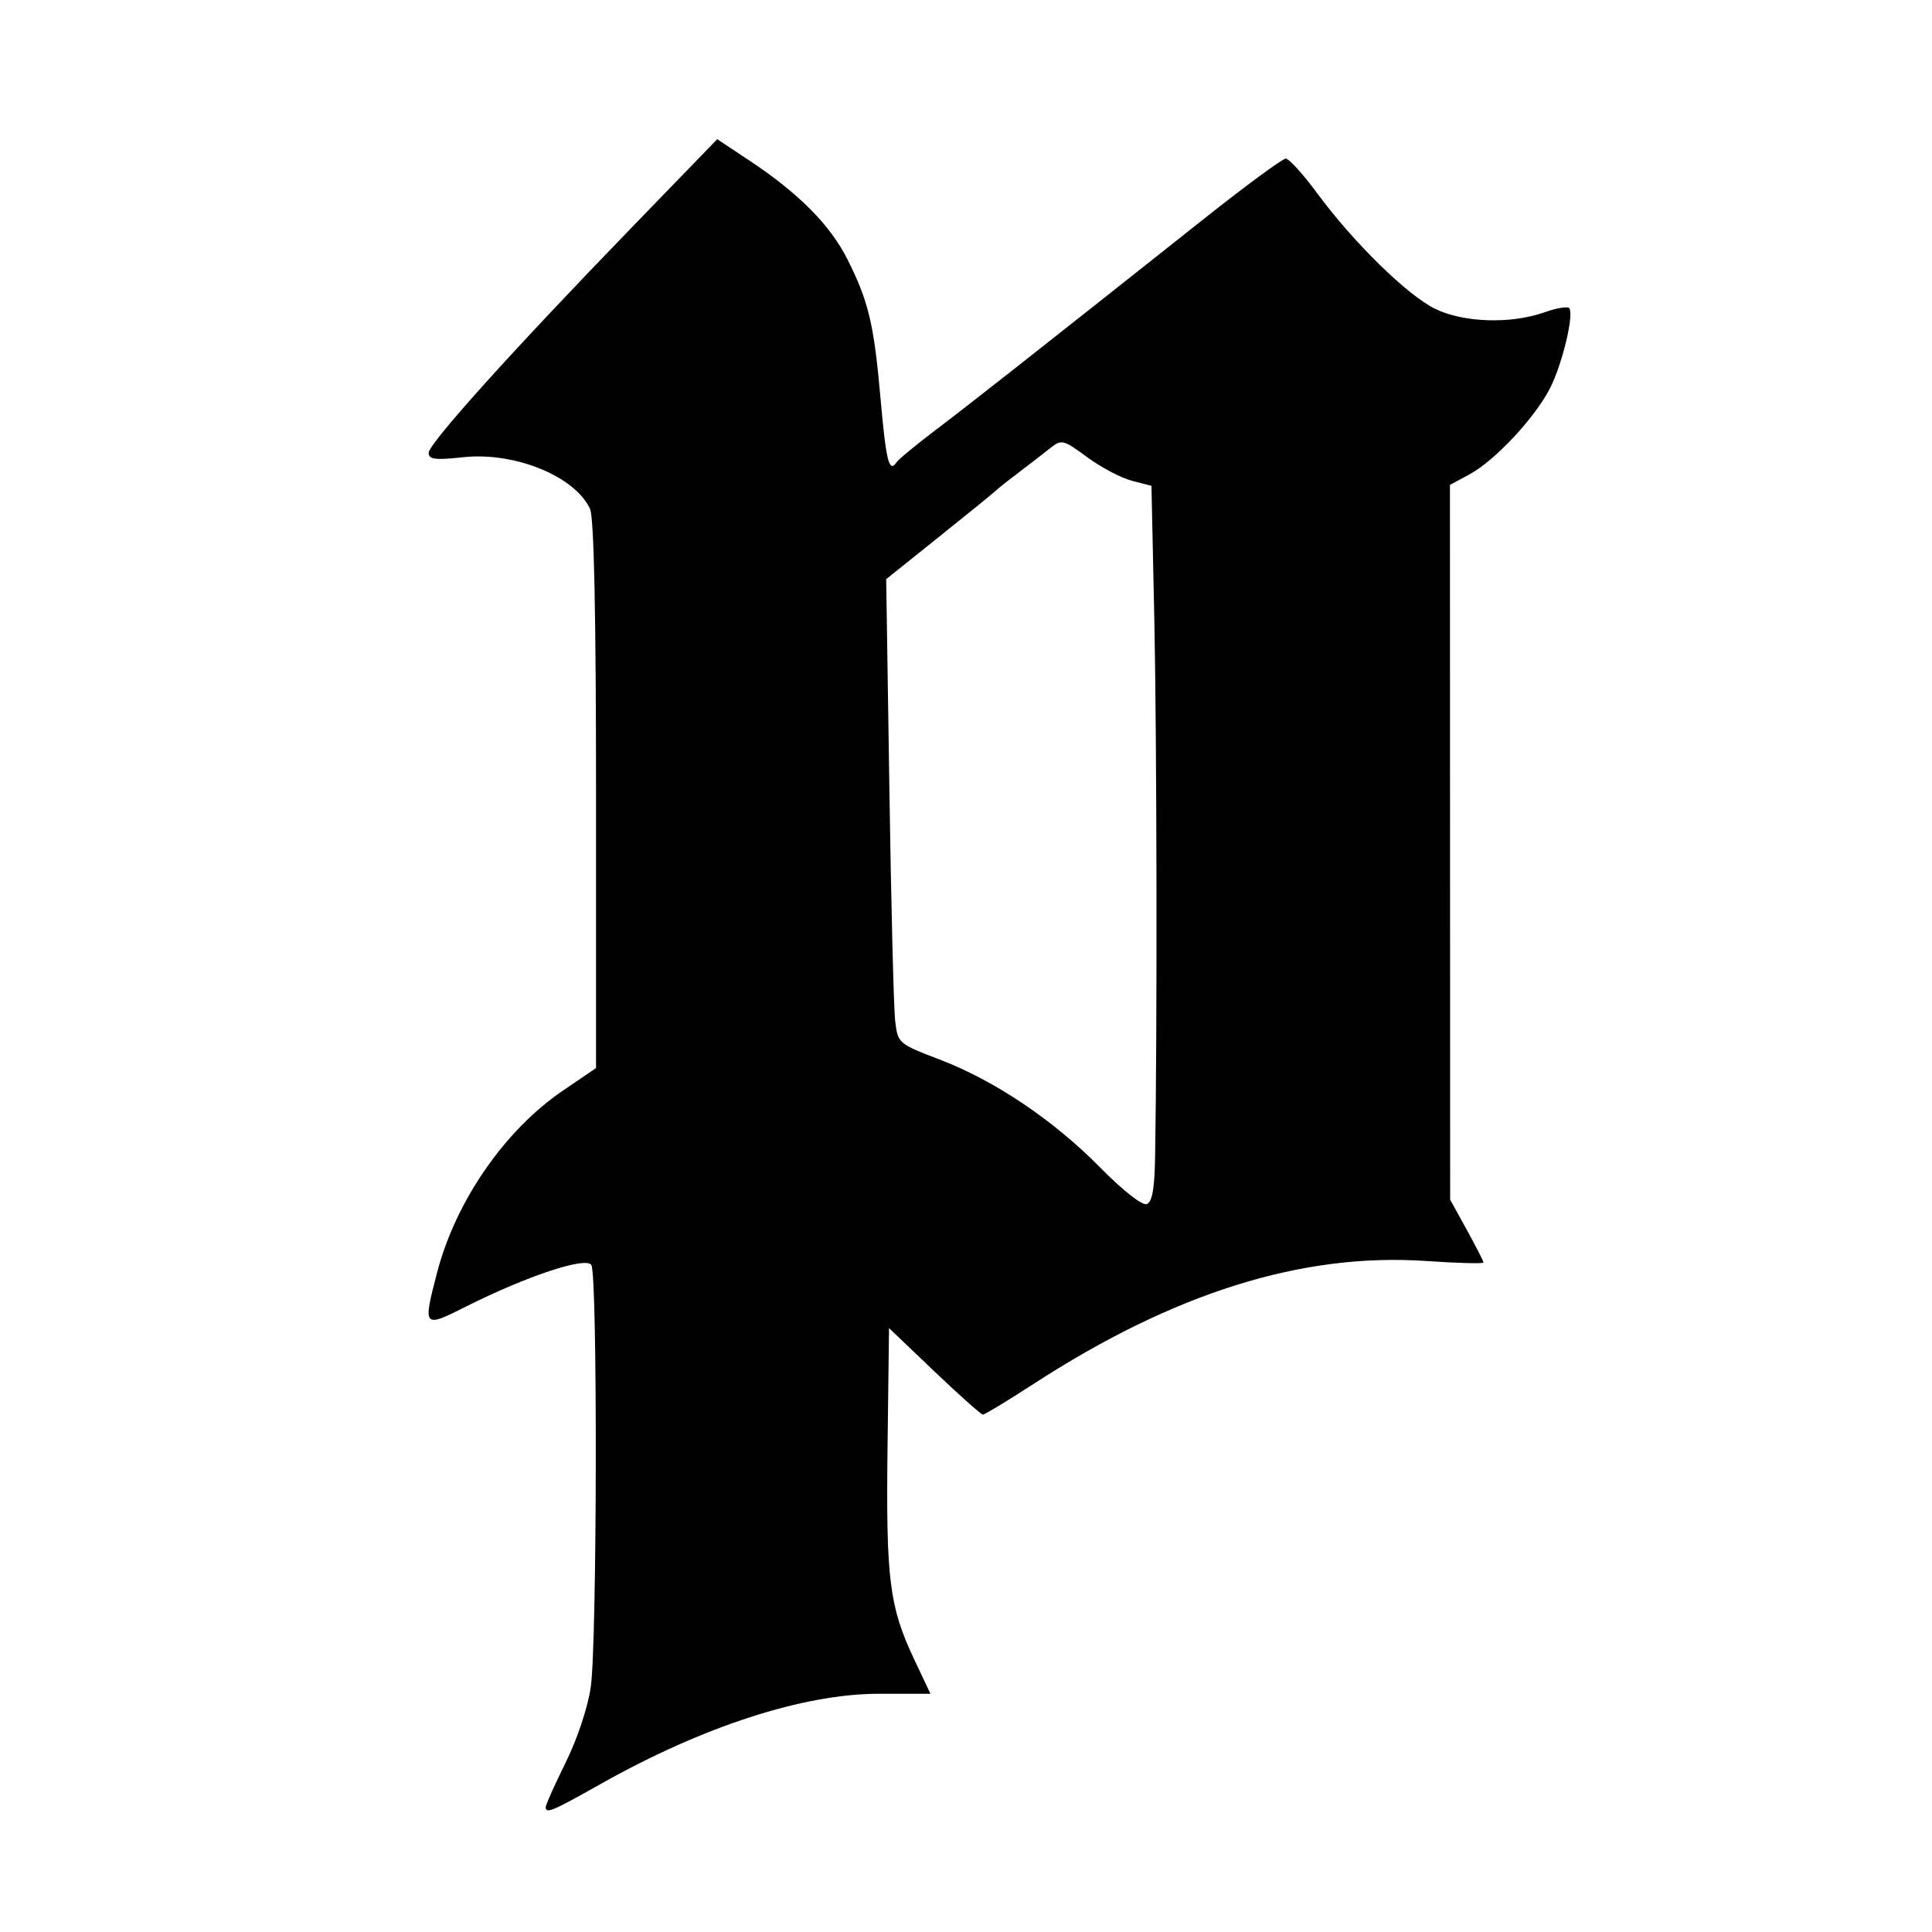 <?xml version='1.0' encoding='UTF-8'?>
<svg xmlns:inkscape="http://www.inkscape.org/namespaces/inkscape" xmlns:sodipodi="http://sodipodi.sourceforge.net/DTD/sodipodi-0.dtd" xmlns="http://www.w3.org/2000/svg" xmlns:svg="http://www.w3.org/2000/svg" xmlns:rdf="http://www.w3.org/1999/02/22-rdf-syntax-ns#" xmlns:cc="http://creativecommons.org/ns#" xmlns:dc="http://purl.org/dc/elements/1.1/" width="64" height="64" version="1.1" viewBox="0 0 16.933 16.933" id="svg7" sodipodi:docname="steam_icon_1184370.svg" inkscape:version="1.4 (e7c3feb100, 2024-10-09)">
  <sodipodi:namedview id="namedview7" pagecolor="#9c4444" bordercolor="#000000" borderopacity="0.25" inkscape:showpageshadow="2" inkscape:pageopacity="0.0" inkscape:pagecheckerboard="0" inkscape:deskcolor="#d1d1d1" inkscape:zoom="4.3531261" inkscape:cx="35.951175" inkscape:cy="39.741555" inkscape:window-width="1183" inkscape:window-height="941" inkscape:window-x="35" inkscape:window-y="32" inkscape:window-maximized="0" inkscape:current-layer="svg7" showgrid="false"/>
  <defs id="defs2">
    <style id="current-color-scheme" type="text/css">.ColorScheme-Text {color:#000000} .ColorScheme-Highlight {color:#3b4252}</style></defs>
  <path style="fill:#000000;fill-opacity:1;stroke:none;stroke-width:0.426;stroke-dasharray:none;stroke-dashoffset:2.2;stroke-opacity:0.3" d="m 4.784,15.835 c 0,-0.02 0.079,-0.195 0.175,-0.39 0.101,-0.204 0.194,-0.483 0.219,-0.661 0.055,-0.382 0.06,-3.611 0.005,-3.697 -0.048,-0.075 -0.562,0.095 -1.096,0.363 C 3.708,11.641 3.705,11.638 3.831,11.153 3.995,10.525 4.425,9.904 4.936,9.557 L 5.224,9.361 v -2.393 c 0,-1.574 -0.018,-2.432 -0.052,-2.506 C 5.043,4.176 4.513,3.959 4.062,4.007 3.813,4.034 3.757,4.027 3.757,3.969 c 0,-0.081 0.734,-0.896 1.795,-1.991 L 6.286,1.22 6.568,1.407 C 6.999,1.693 7.274,1.97 7.426,2.27 7.612,2.64 7.66,2.839 7.717,3.489 7.766,4.042 7.792,4.148 7.857,4.053 7.875,4.025 8.034,3.895 8.209,3.762 8.51,3.534 9.045,3.113 10.557,1.914 c 0.363,-0.288 0.684,-0.524 0.712,-0.524 0.028,-9.75e-5 0.153,0.137 0.277,0.306 0.32,0.433 0.791,0.894 1.035,1.012 0.248,0.12 0.66,0.133 0.952,0.03 0.11,-0.039 0.21,-0.055 0.222,-0.036 0.04,0.065 -0.064,0.493 -0.169,0.699 -0.133,0.261 -0.484,0.636 -0.706,0.756 l -0.172,0.093 9.07e-4,3.132 9.08e-4,3.132 0.146,0.265 c 0.08,0.146 0.146,0.274 0.146,0.286 0,0.012 -0.226,0.006 -0.502,-0.013 -1.088,-0.074 -2.213,0.279 -3.45,1.083 -0.223,0.145 -0.419,0.263 -0.435,0.263 -0.016,0 -0.208,-0.171 -0.426,-0.379 l -0.397,-0.379 -0.013,1.052 c -0.014,1.152 0.016,1.391 0.233,1.85 l 0.143,0.303 h -0.451 c -0.661,0 -1.541,0.285 -2.438,0.79 -0.433,0.244 -0.483,0.264 -0.483,0.201 z m 5.34,-5.705 c 0.019,-1.095 0.015,-3.662 -0.007,-4.701 L 10.092,4.258 9.922,4.214 C 9.828,4.19 9.651,4.097 9.53,4.008 9.32,3.853 9.304,3.849 9.207,3.926 9.151,3.971 9.032,4.062 8.943,4.13 8.854,4.197 8.756,4.274 8.727,4.301 8.698,4.328 8.47,4.513 8.22,4.713 l -0.453,0.363 0.028,1.838 c 0.015,1.011 0.038,1.927 0.051,2.035 0.023,0.195 0.028,0.199 0.389,0.337 0.484,0.185 0.999,0.531 1.412,0.951 0.197,0.2 0.365,0.331 0.404,0.316 0.048,-0.018 0.069,-0.138 0.073,-0.424 z" id="path1-7-3" class="ColorScheme-Text"/>
</svg>

